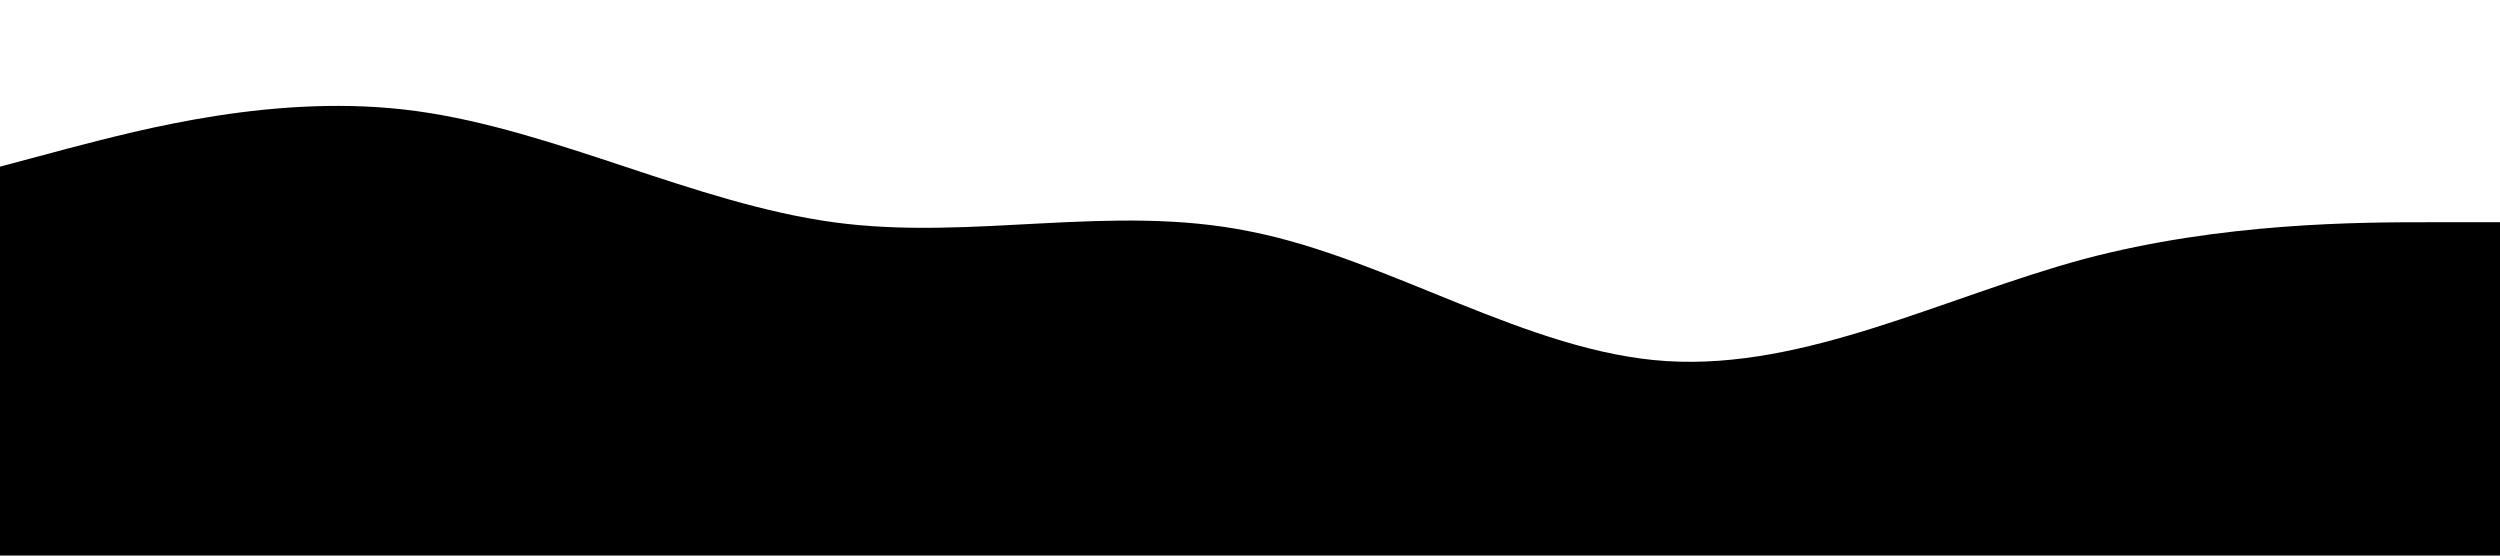 <?xml version="1.0" standalone="no"?><svg xmlns="http://www.w3.org/2000/svg" viewBox="0 0 1440 320"><path fill="hsl(207, 100%, 98%)" fill-opacity="1" d="M0,96L40,85.3C80,75,160,53,240,64C320,75,400,117,480,128C560,139,640,117,720,133.3C800,149,880,203,960,208C1040,213,1120,171,1200,149.3C1280,128,1360,128,1400,128L1440,128L1440,320L1400,320C1360,320,1280,320,1200,320C1120,320,1040,320,960,320C880,320,800,320,720,320C640,320,560,320,480,320C400,320,320,320,240,320C160,320,80,320,40,320L0,320Z"></path></svg>